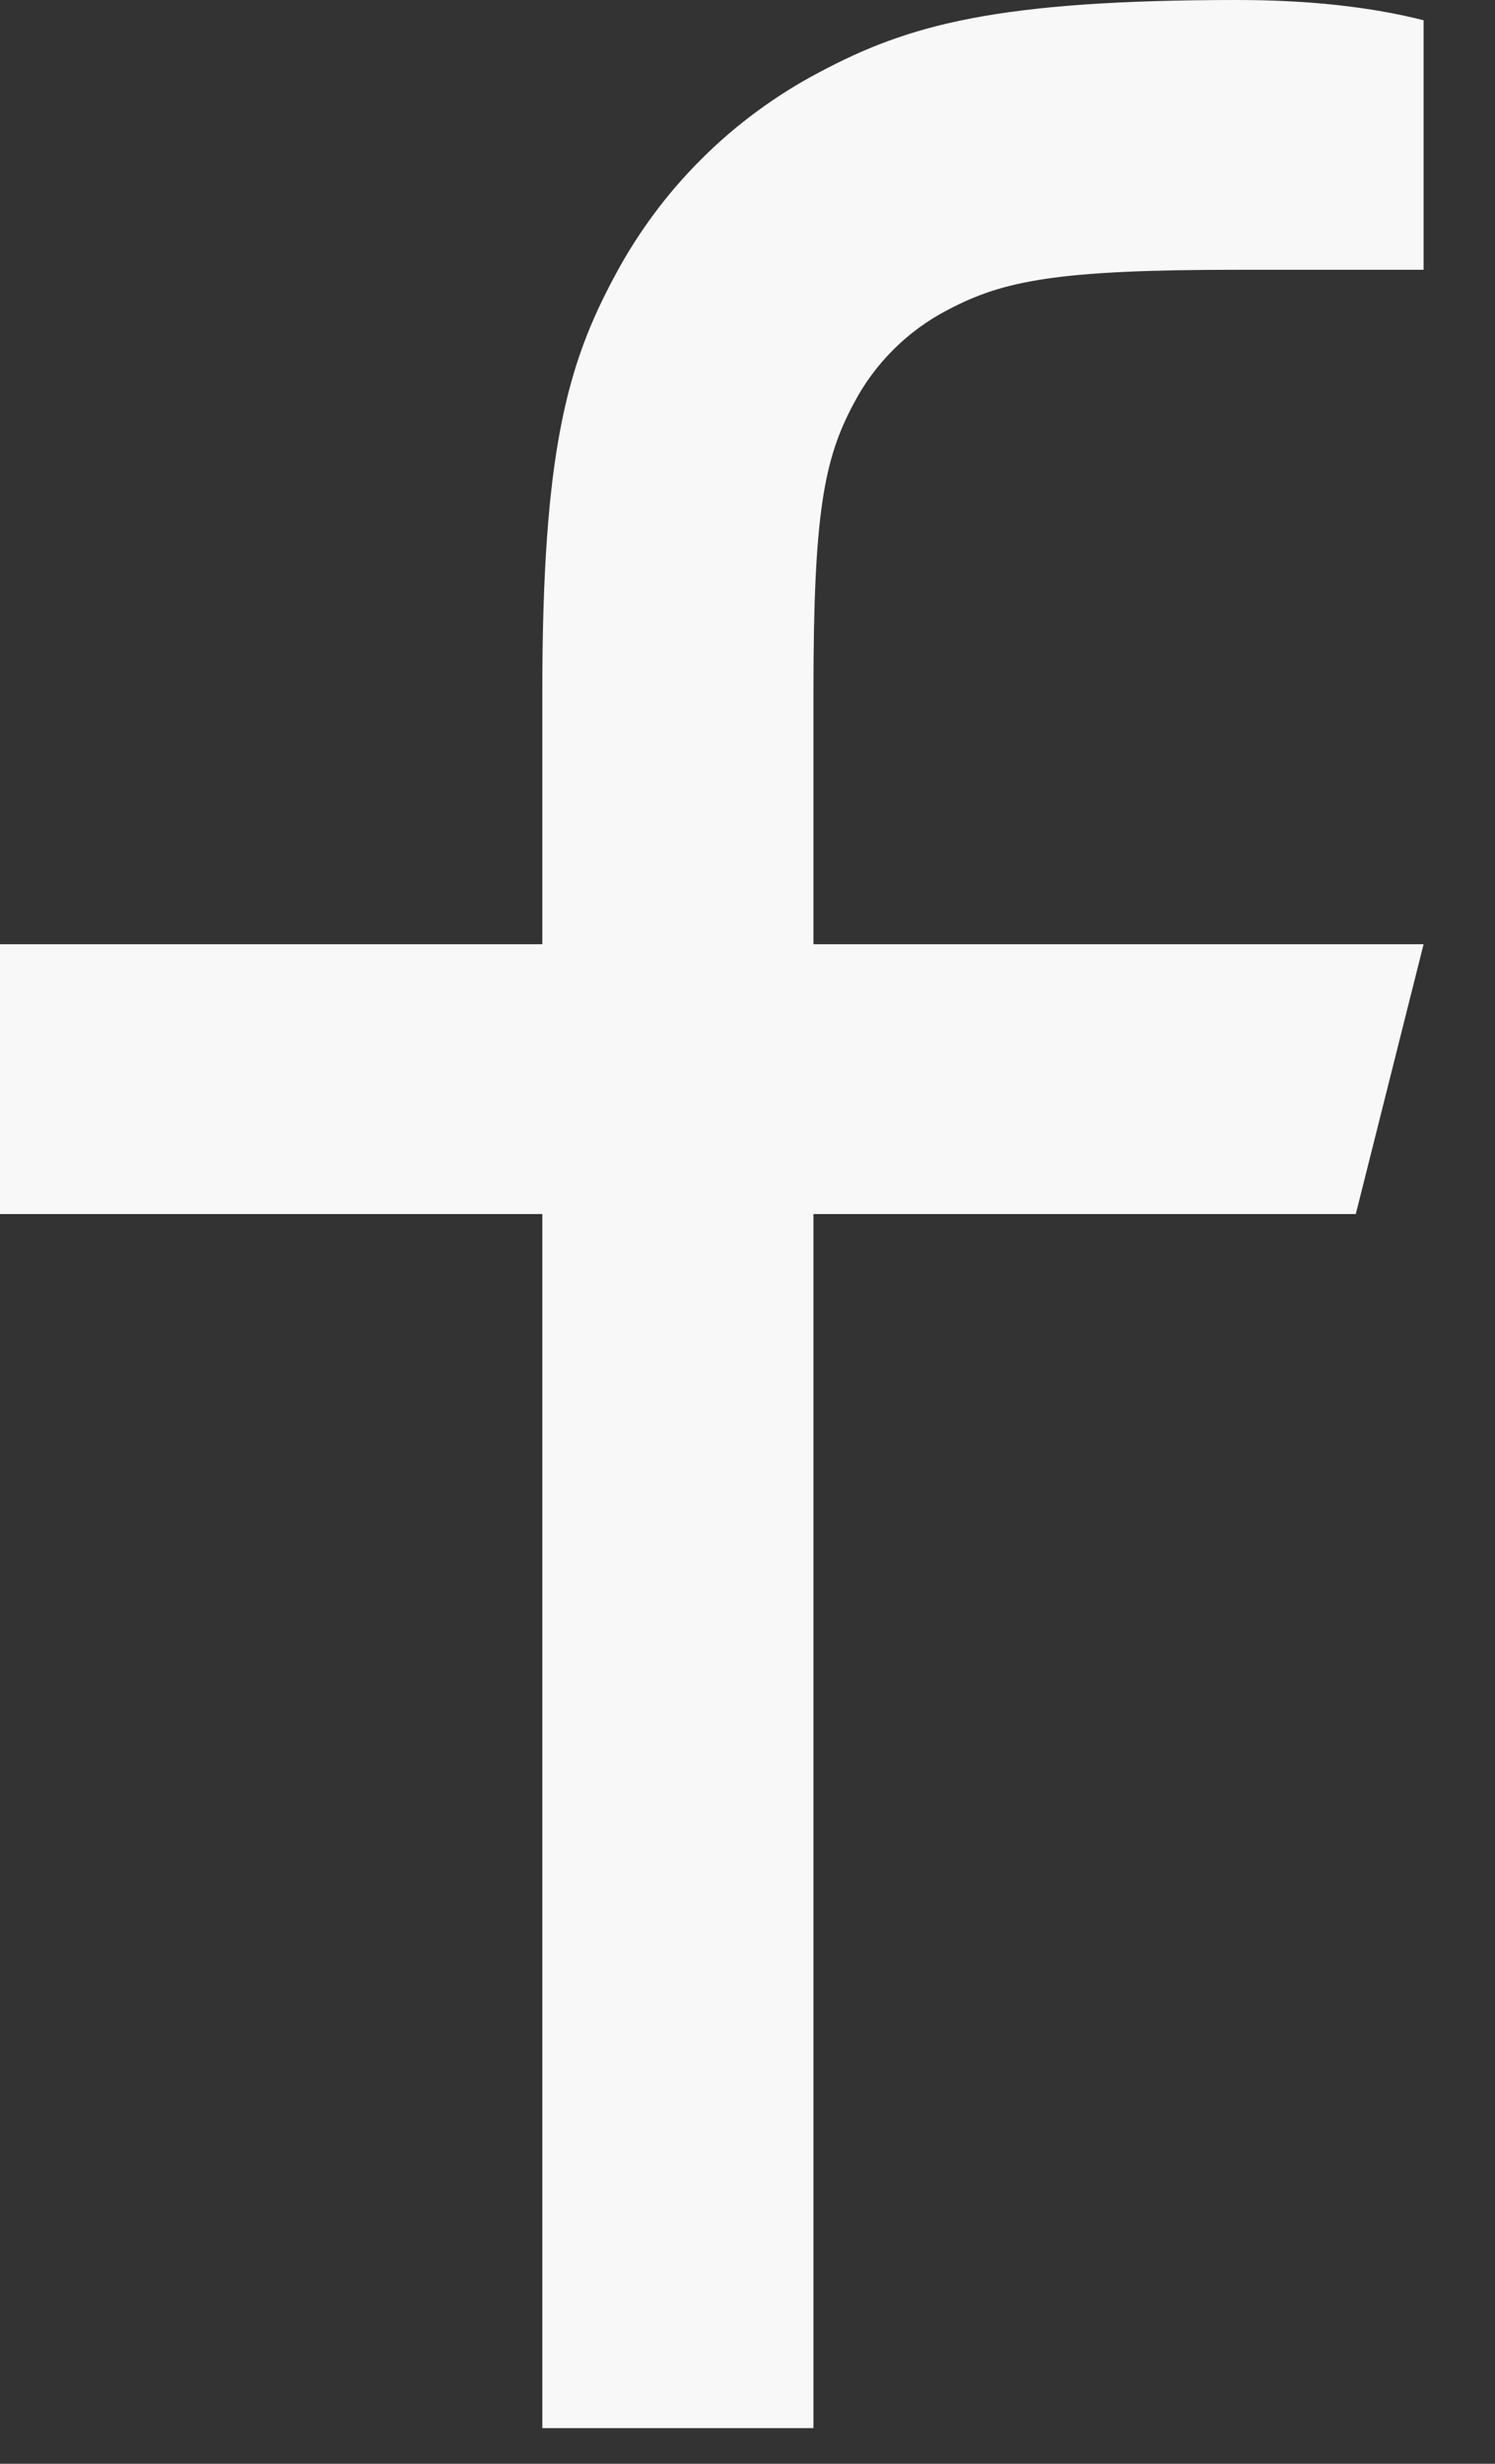 <svg width="17" height="28" viewBox="0 0 17 28" fill="none" xmlns="http://www.w3.org/2000/svg">
<rect x="0" y="0" width="17" height="28" fill="#333333" stroke="none"/>
<path d="M9.25 10.731H16.188L15.417 13.797H9.25V27.595H6.167V13.797H0V10.731H6.167V7.861C6.167 5.128 6.453 4.136 6.99 3.137C7.516 2.149 8.328 1.341 9.321 0.819C10.326 0.285 11.323 0 14.072 0C14.877 0 15.583 0.077 16.188 0.23V3.066H14.072C12.031 3.066 11.41 3.186 10.775 3.523C10.319 3.76 9.947 4.13 9.709 4.584C9.37 5.214 9.25 5.832 9.25 7.861V10.731Z" fill="#F8F8F8"/>
</svg>
